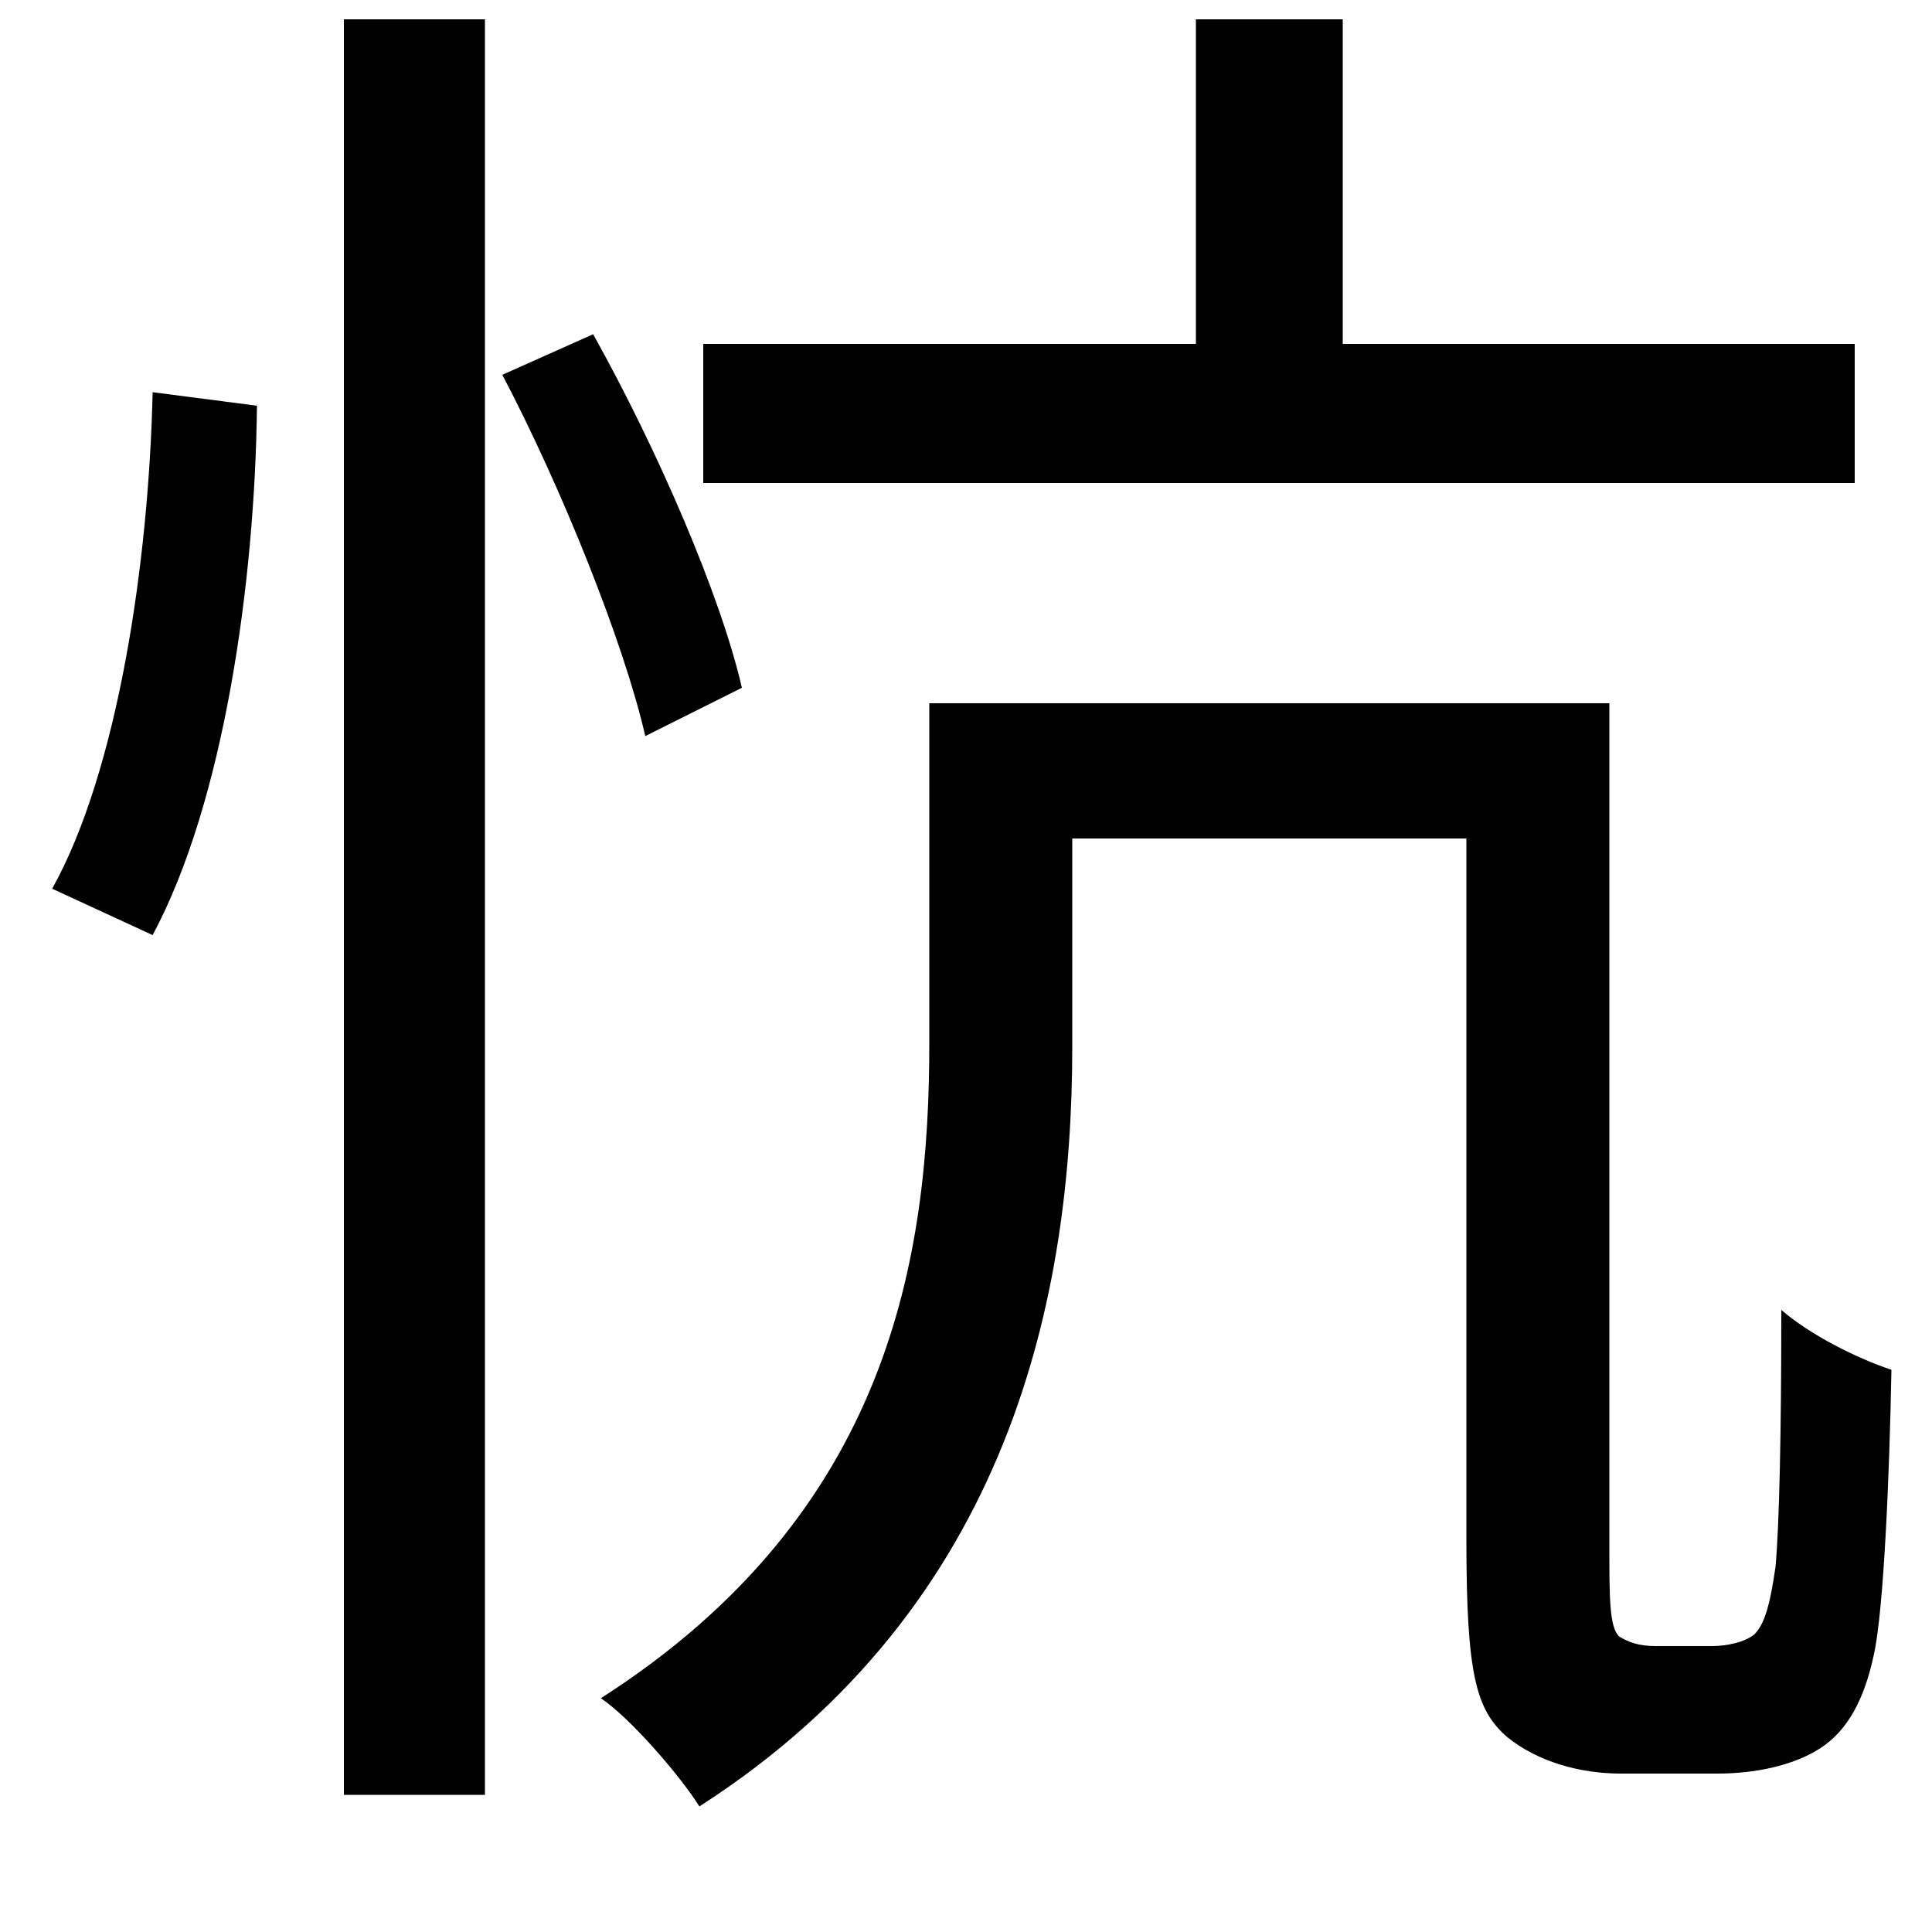 <svg xmlns="http://www.w3.org/2000/svg"
    viewBox="0 0 1000 1000">
  <!--
© 2014-2021 Adobe (http://www.adobe.com/).
Noto is a trademark of Google Inc.
This Font Software is licensed under the SIL Open Font License, Version 1.1. This Font Software is distributed on an "AS IS" BASIS, WITHOUT WARRANTIES OR CONDITIONS OF ANY KIND, either express or implied. See the SIL Open Font License for the specific language, permissions and limitations governing your use of this Font Software.
http://scripts.sil.org/OFL
  -->
<path d="M178 10L178 929 251 929 251 10ZM79 203C77 291 61 399 27 460L79 484C116 415 132 301 133 210ZM260 194C291 253 323 333 334 381L384 356C373 308 340 232 307 173ZM364 178L364 250 960 250 960 178 695 178 695 10 619 10 619 178ZM481 364L481 540C481 650 461 783 311 879 326 889 352 919 362 935 524 831 555 669 555 542L555 434 759 434 759 797C759 867 764 885 780 899 796 912 818 918 839 918 850 918 875 918 889 918 908 918 928 914 942 905 956 896 965 880 970 856 975 833 978 764 979 709 961 703 937 691 922 678 922 741 921 789 919 811 916 832 913 841 908 846 903 850 894 852 886 852 876 852 864 852 857 852 848 852 843 850 838 847 833 842 833 827 833 800L833 364Z"/>
</svg>